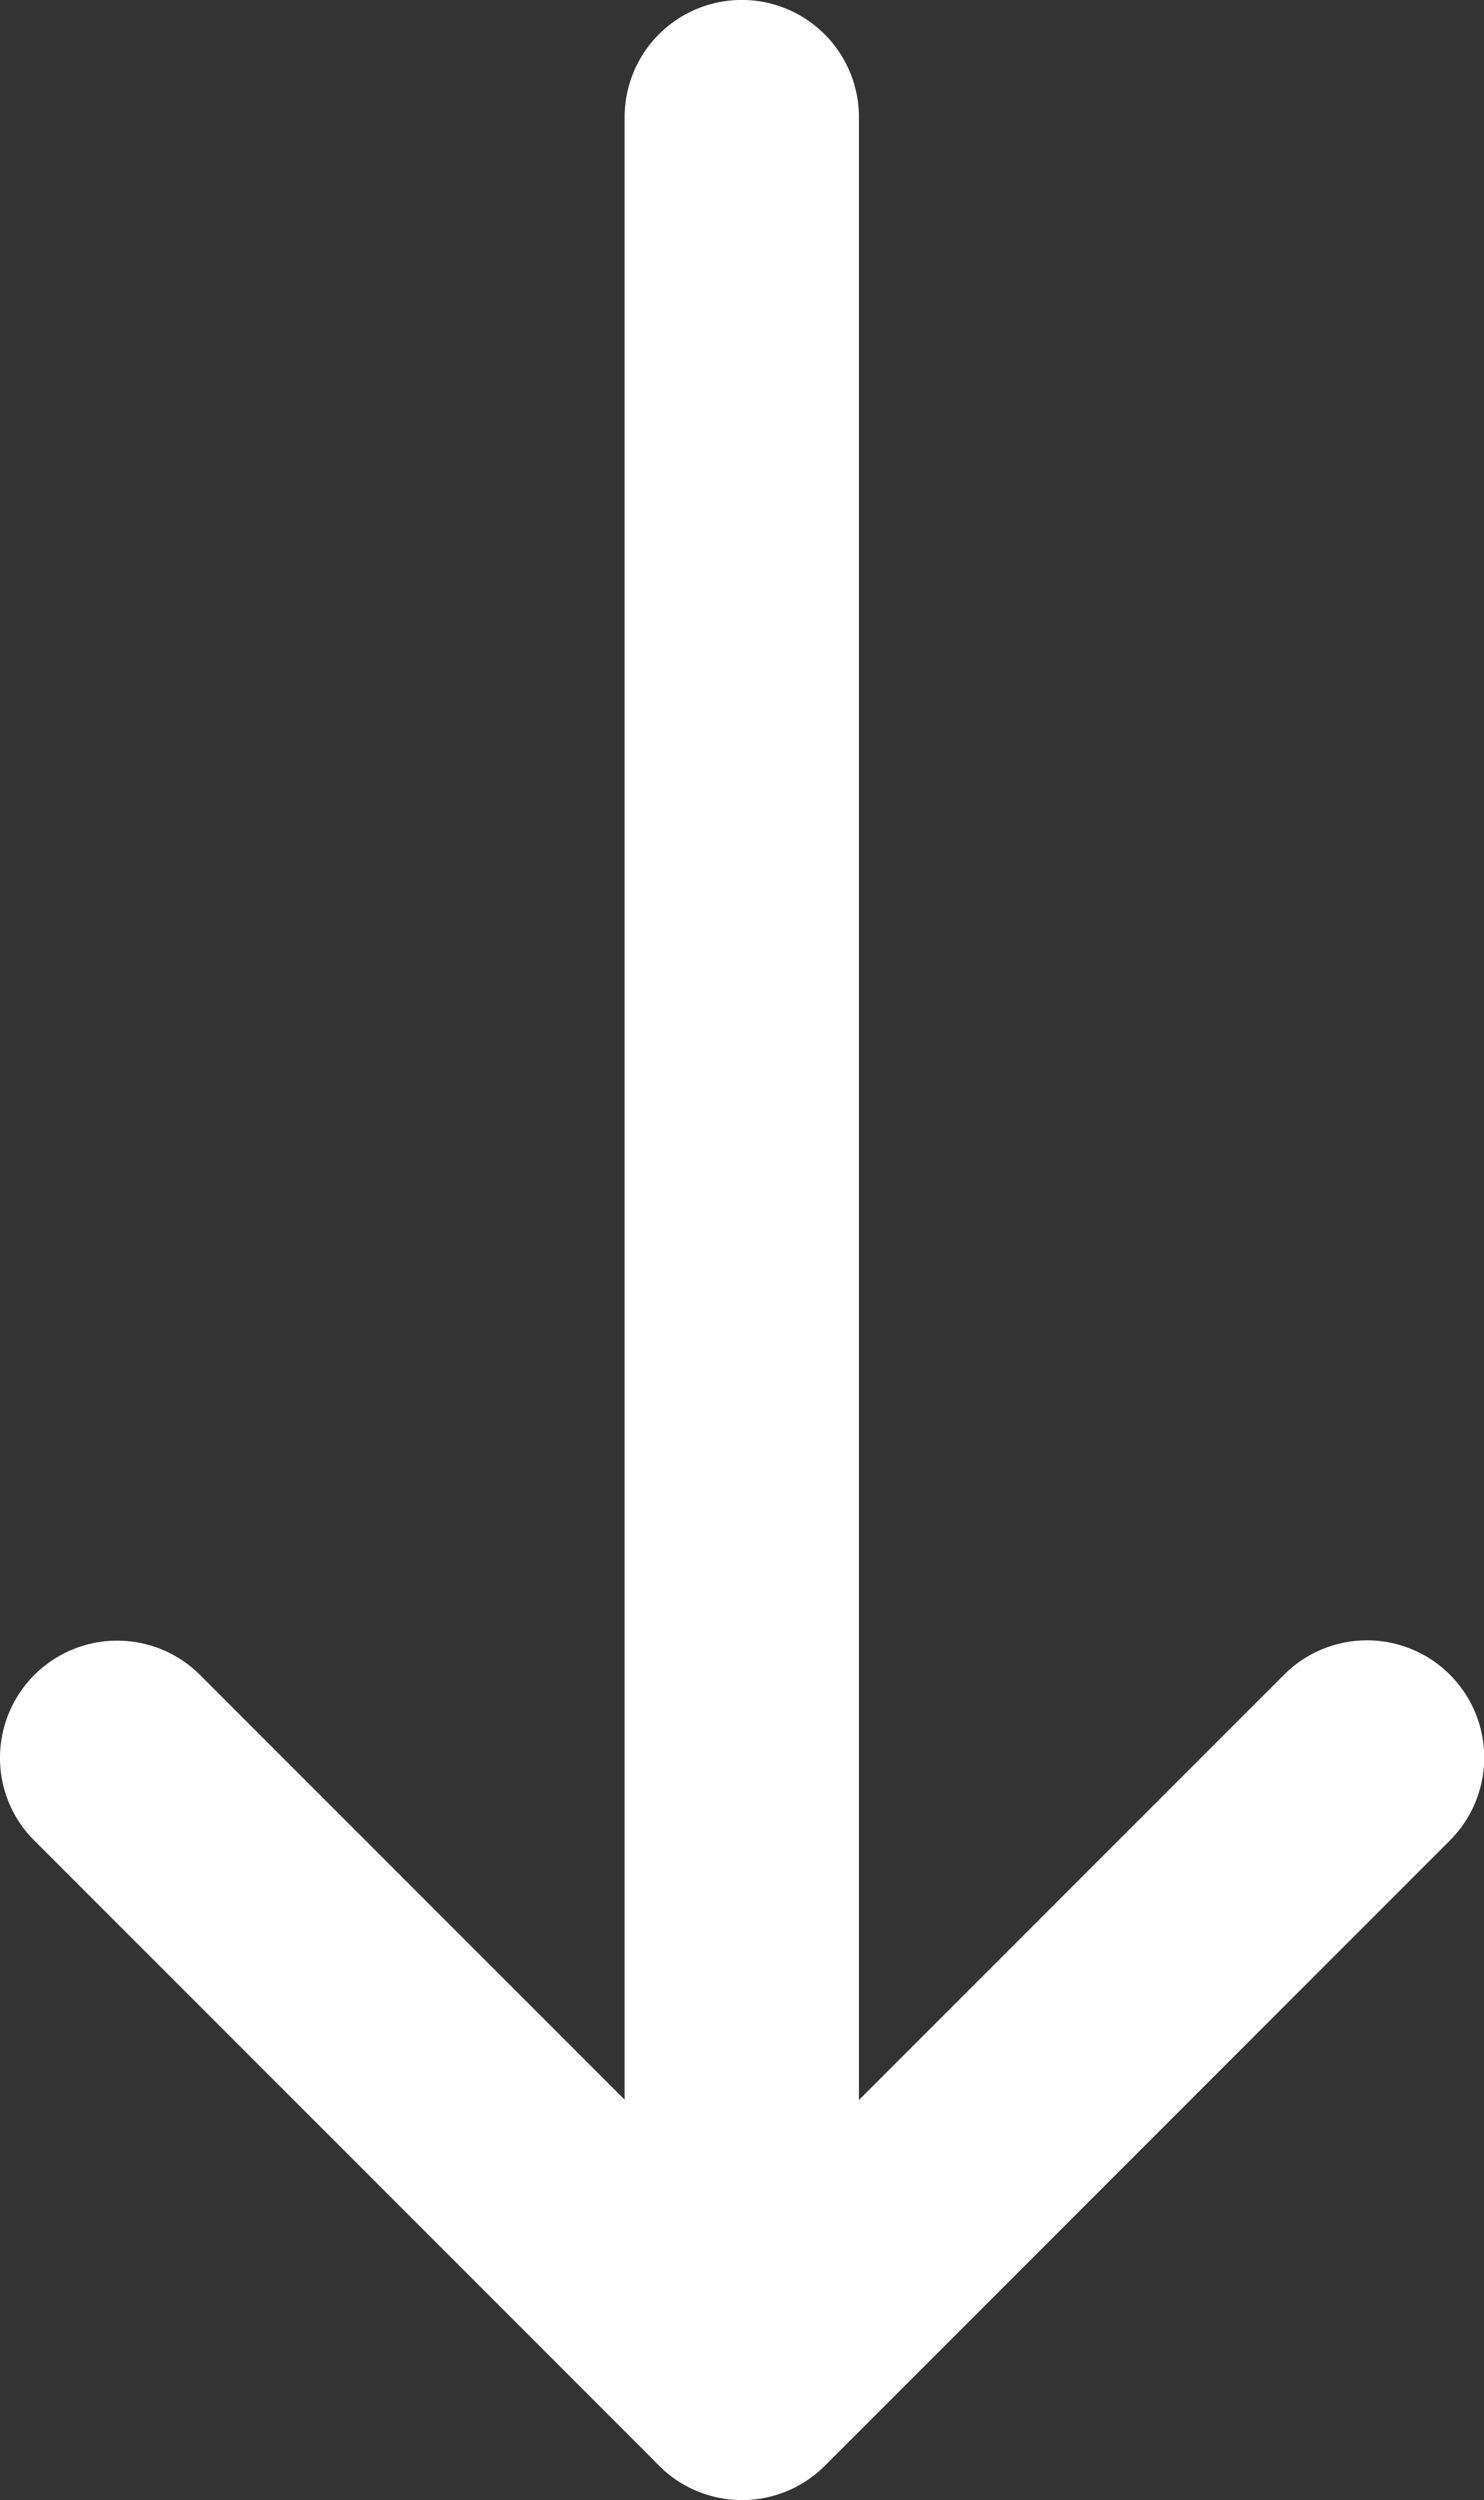<svg xmlns="http://www.w3.org/2000/svg" width="13.725" height="23.114" viewBox="0 0 13.725 23.114">
  <rect x="0" y="0" width="13.725" height="23.114" fill="#333333" stroke="none"/>
  <g id="Group_7157" data-name="Group 7157" transform="translate(-944.999 -995.887)">
    <path id="Path_64633" data-name="Path 64633" d="M22.028,220.537H1.083a1.083,1.083,0,0,1,0-2.167H22.028a1.083,1.083,0,1,1,0,2.167" transform="translate(1171.313 995.887) rotate(90)" fill="#fff"/>
    <path id="Path_64634" data-name="Path 64634" d="M224.783,146.84a1.084,1.084,0,0,1-.766-1.85l5.012-5.012-5.012-5.012a1.084,1.084,0,1,1,1.533-1.533l5.778,5.778a1.083,1.083,0,0,1,0,1.532l-5.778,5.778a1.075,1.075,0,0,1-.767.319" transform="translate(1091.839 787.355) rotate(90)" fill="#fff"/>
  </g>
</svg>
